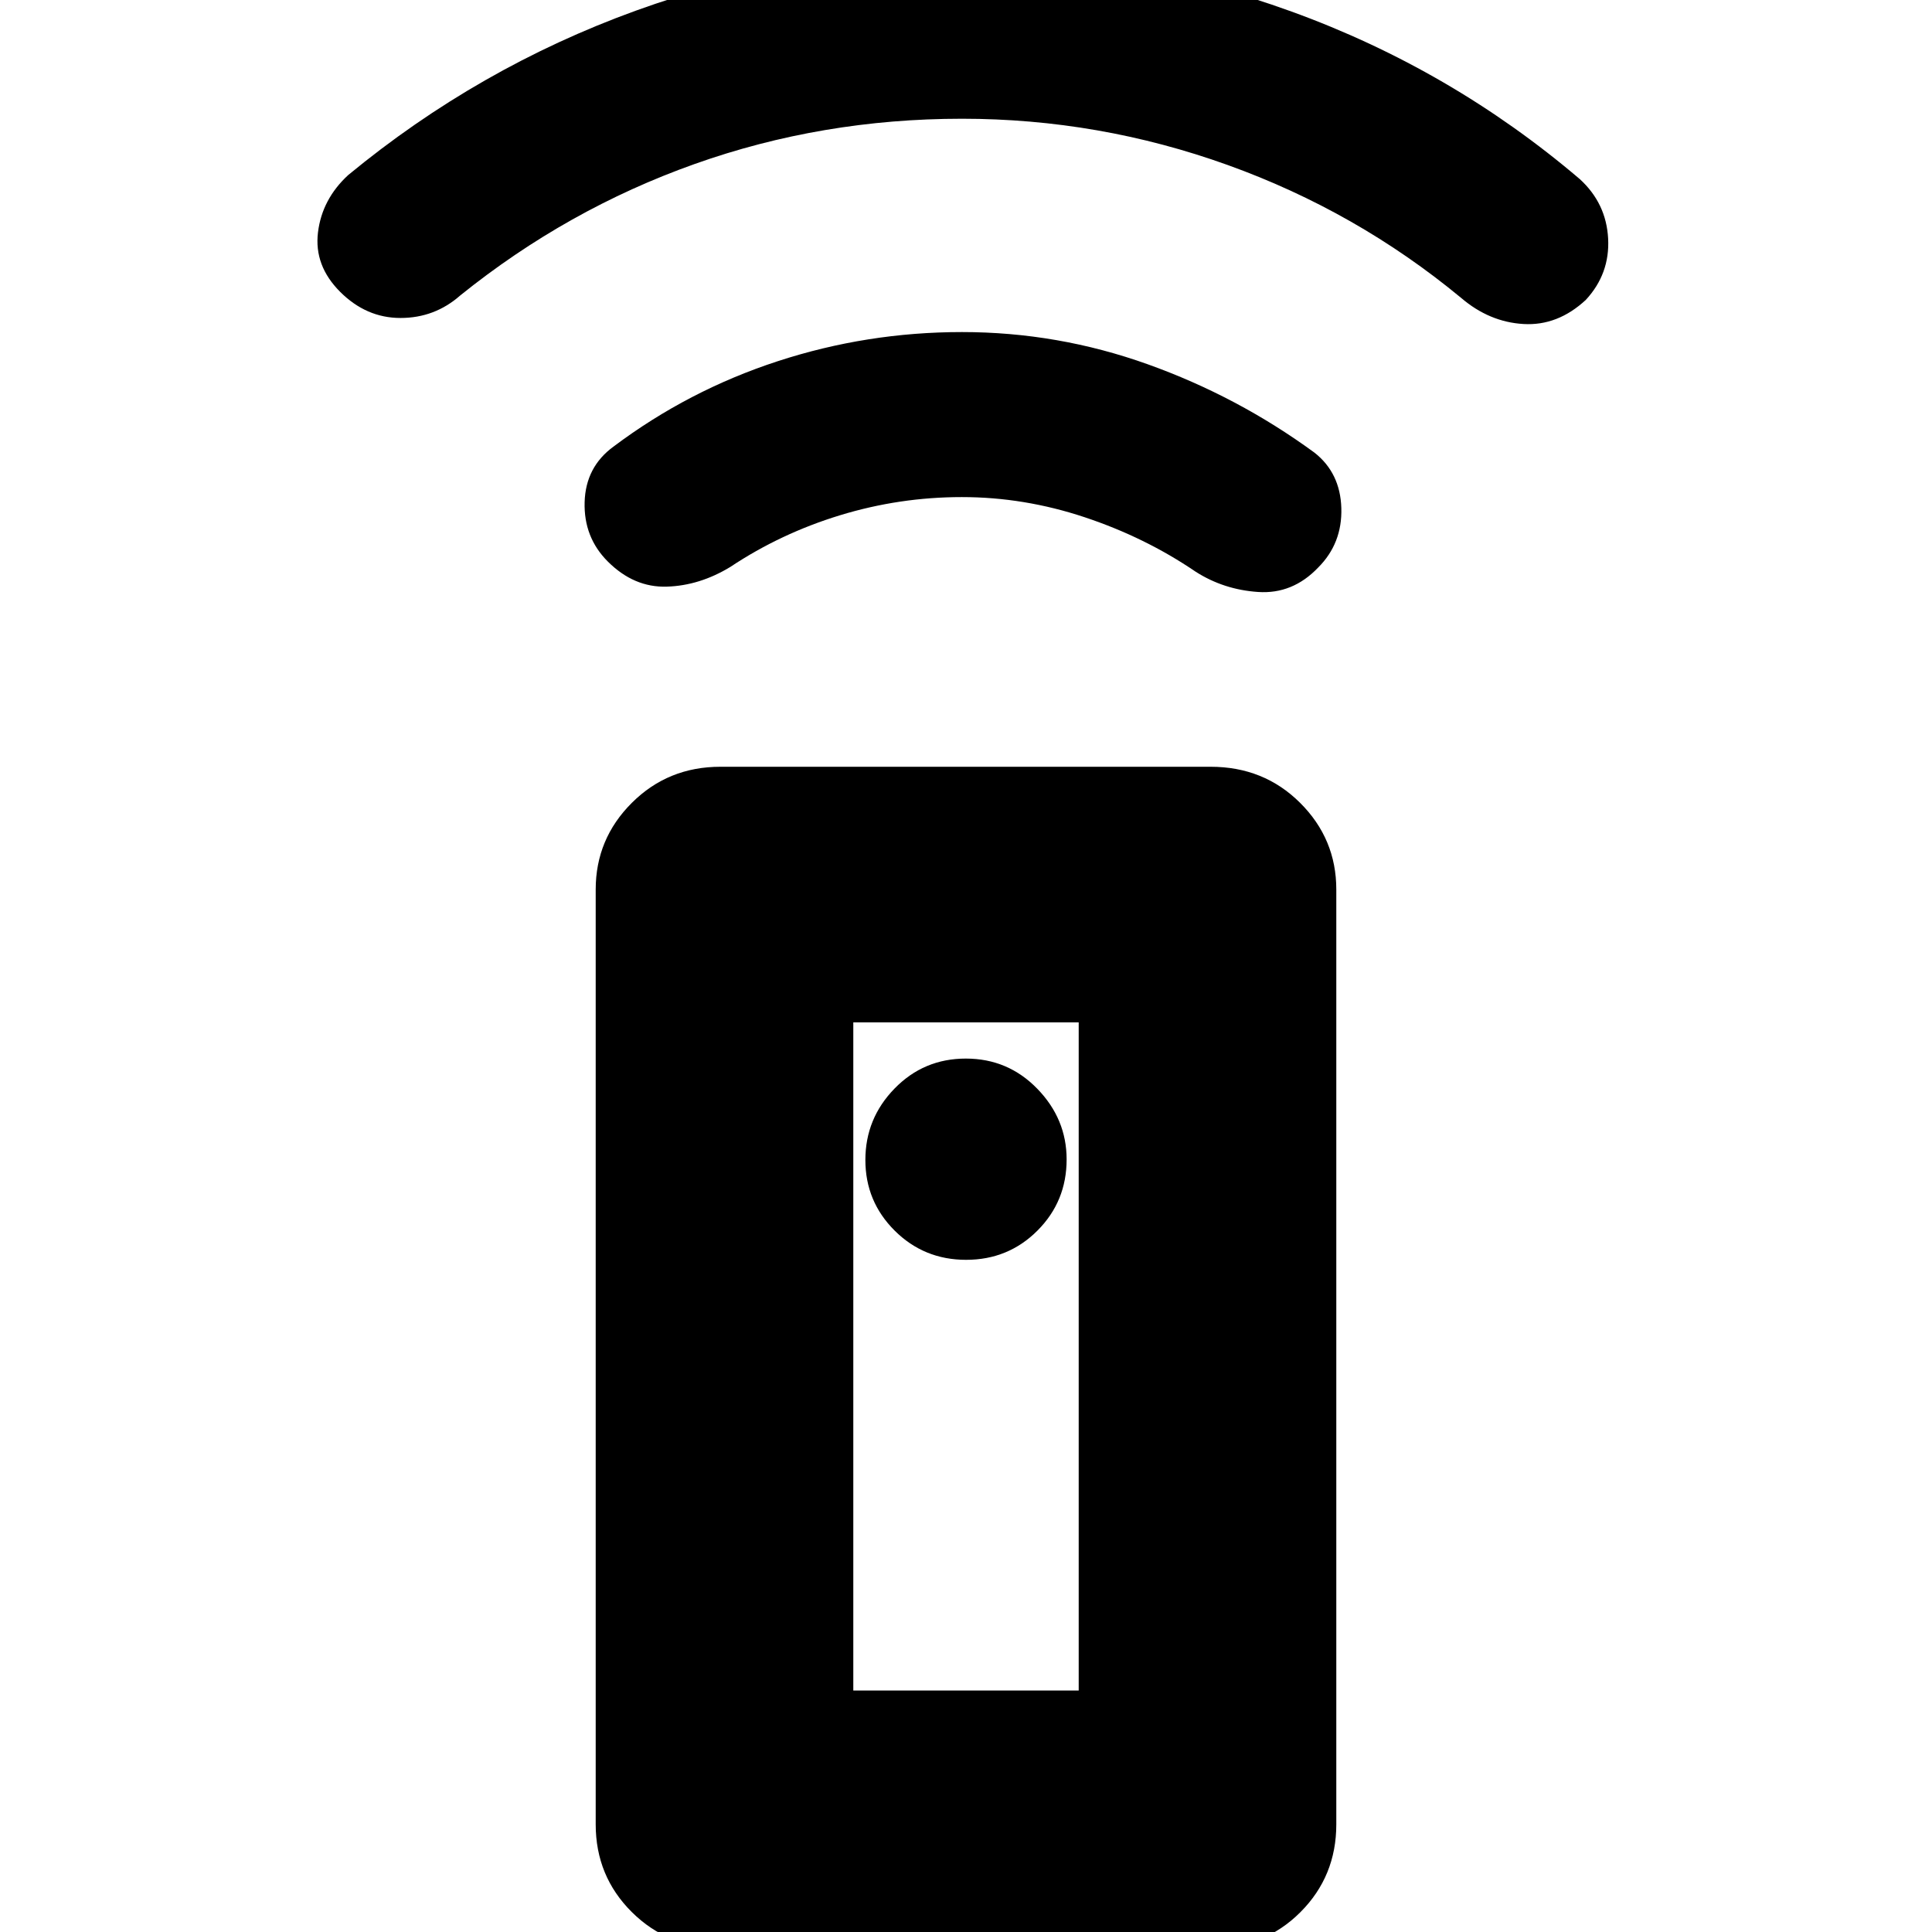 <svg xmlns="http://www.w3.org/2000/svg" height="20" viewBox="0 -960 960 960" width="20"><path d="M358.28 8Q332 8 314-9.85t-18-43.64V-518q0-25.17 17.98-43.09Q331.95-579 357.96-579h243.62Q628-579 646-561.09q18 17.92 18 43.09v464.51q0 25.79-17.84 43.64T602.04 8H358.28Zm121.79-342q20.93 0 35.43-14.52 14.5-14.51 14.5-35.37Q530-404 515.43-419t-35.5-15q-20.93 0-35.43 14.89-14.5 14.88-14.5 35.5 0 20.61 14.57 35.11t35.5 14.5Zm-2.14-379q-30.93 0-60.43 9t-54.58 25.69q-15.29 9.31-31.61 9.81Q315-668 302-681q-12-12-11.5-29.5t14.38-27.61Q342-766 386.39-780.5 430.79-795 478-795q47.56 0 92.28 16t82.84 43.89Q666-725 666.5-707.5T655-678q-12.7 13.31-29.85 12.15Q608-667 594-676q-25-17-55.07-27t-61-10Zm.07-188q-69.6 0-132.88 22.51-63.28 22.5-116.42 65.29Q216-802 199-802t-30-13q-13-13-11-29.5t15-28.5q64.66-53.32 142.83-81.66Q394-983 478.28-983q84.28 0 163.5 28.75T785-871q13.14 12.02 14.07 29.51Q800-824 788-811q-14 13-31 12t-31-13q-52-43-115.95-66T478-901Zm-54 781h112v-332H424v332Zm0 0h112-112Z"/></svg>
